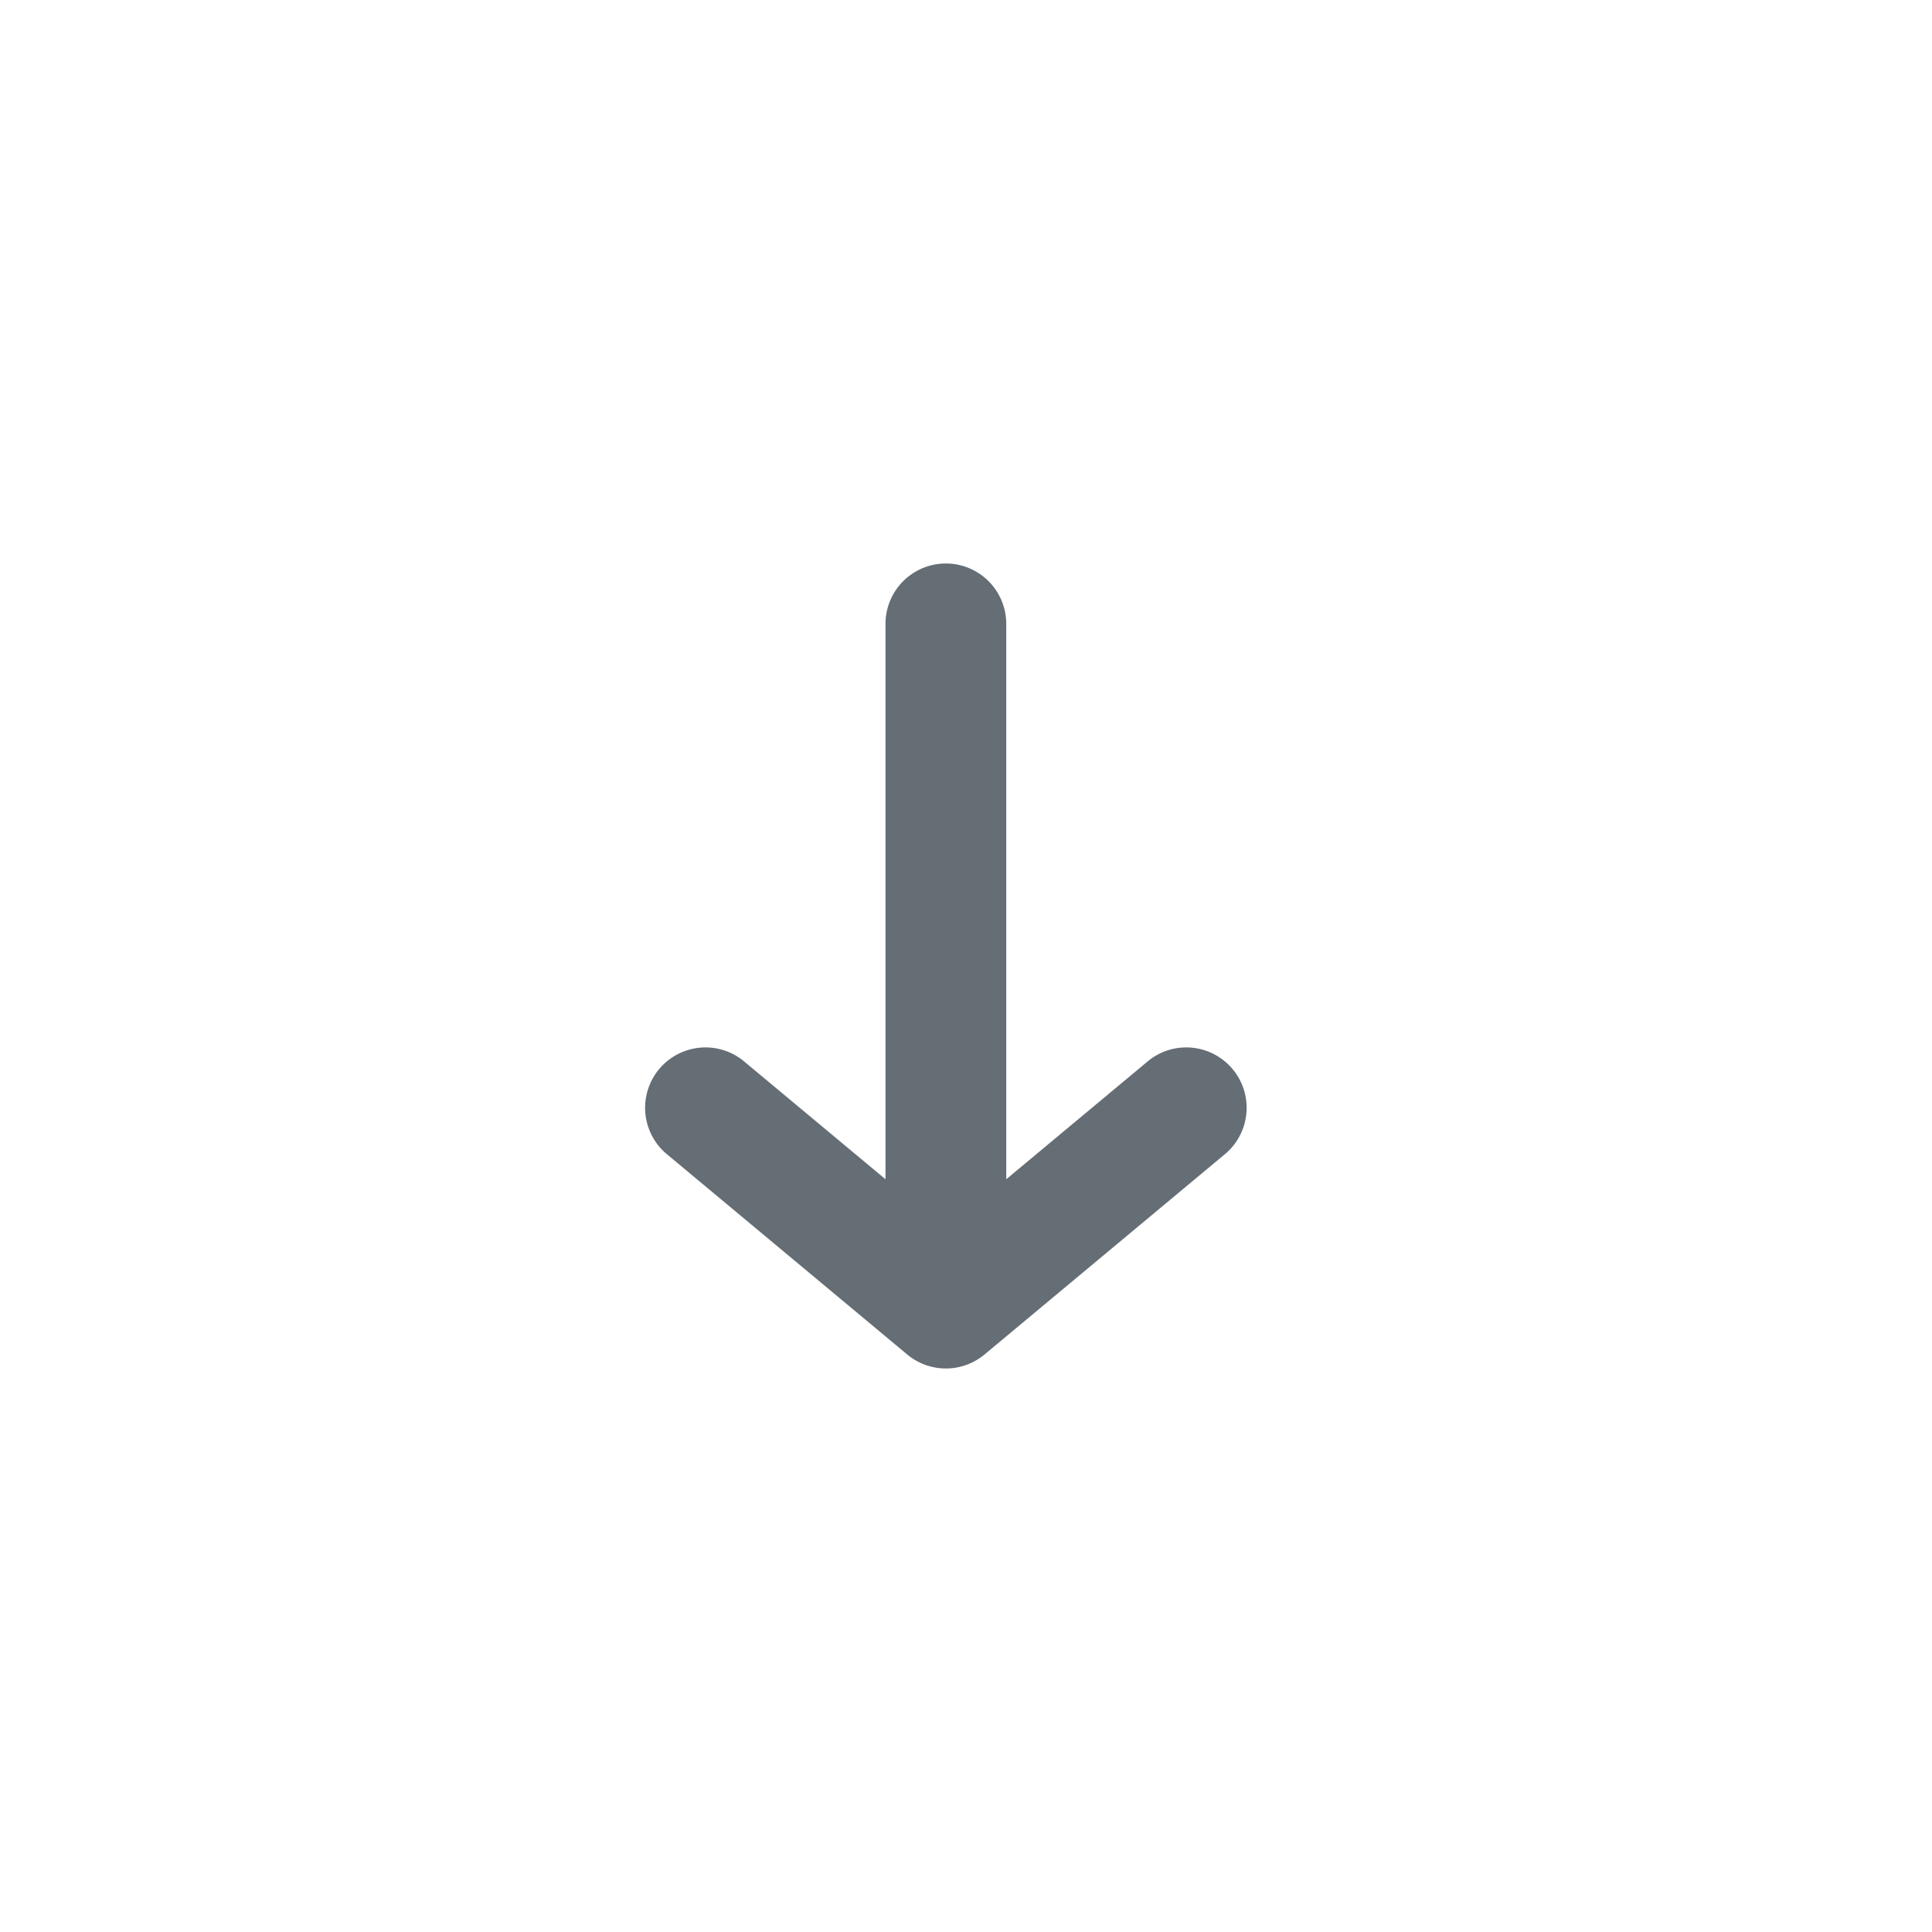 <svg xmlns="http://www.w3.org/2000/svg" width="24" height="24" fill="currentColor" viewBox="0 0 24 24">
  <path fill="#656D75" fill-rule="evenodd" d="M12.5 7.75a.75.75 0 0 0-1.5 0v6.899l-1.77-1.475a.75.75 0 0 0-.96 1.152l3 2.5a.75.75 0 0 0 .96 0l3-2.5a.75.75 0 0 0-.96-1.152l-1.77 1.475V7.75Z" clip-rule="evenodd"/>
</svg>
